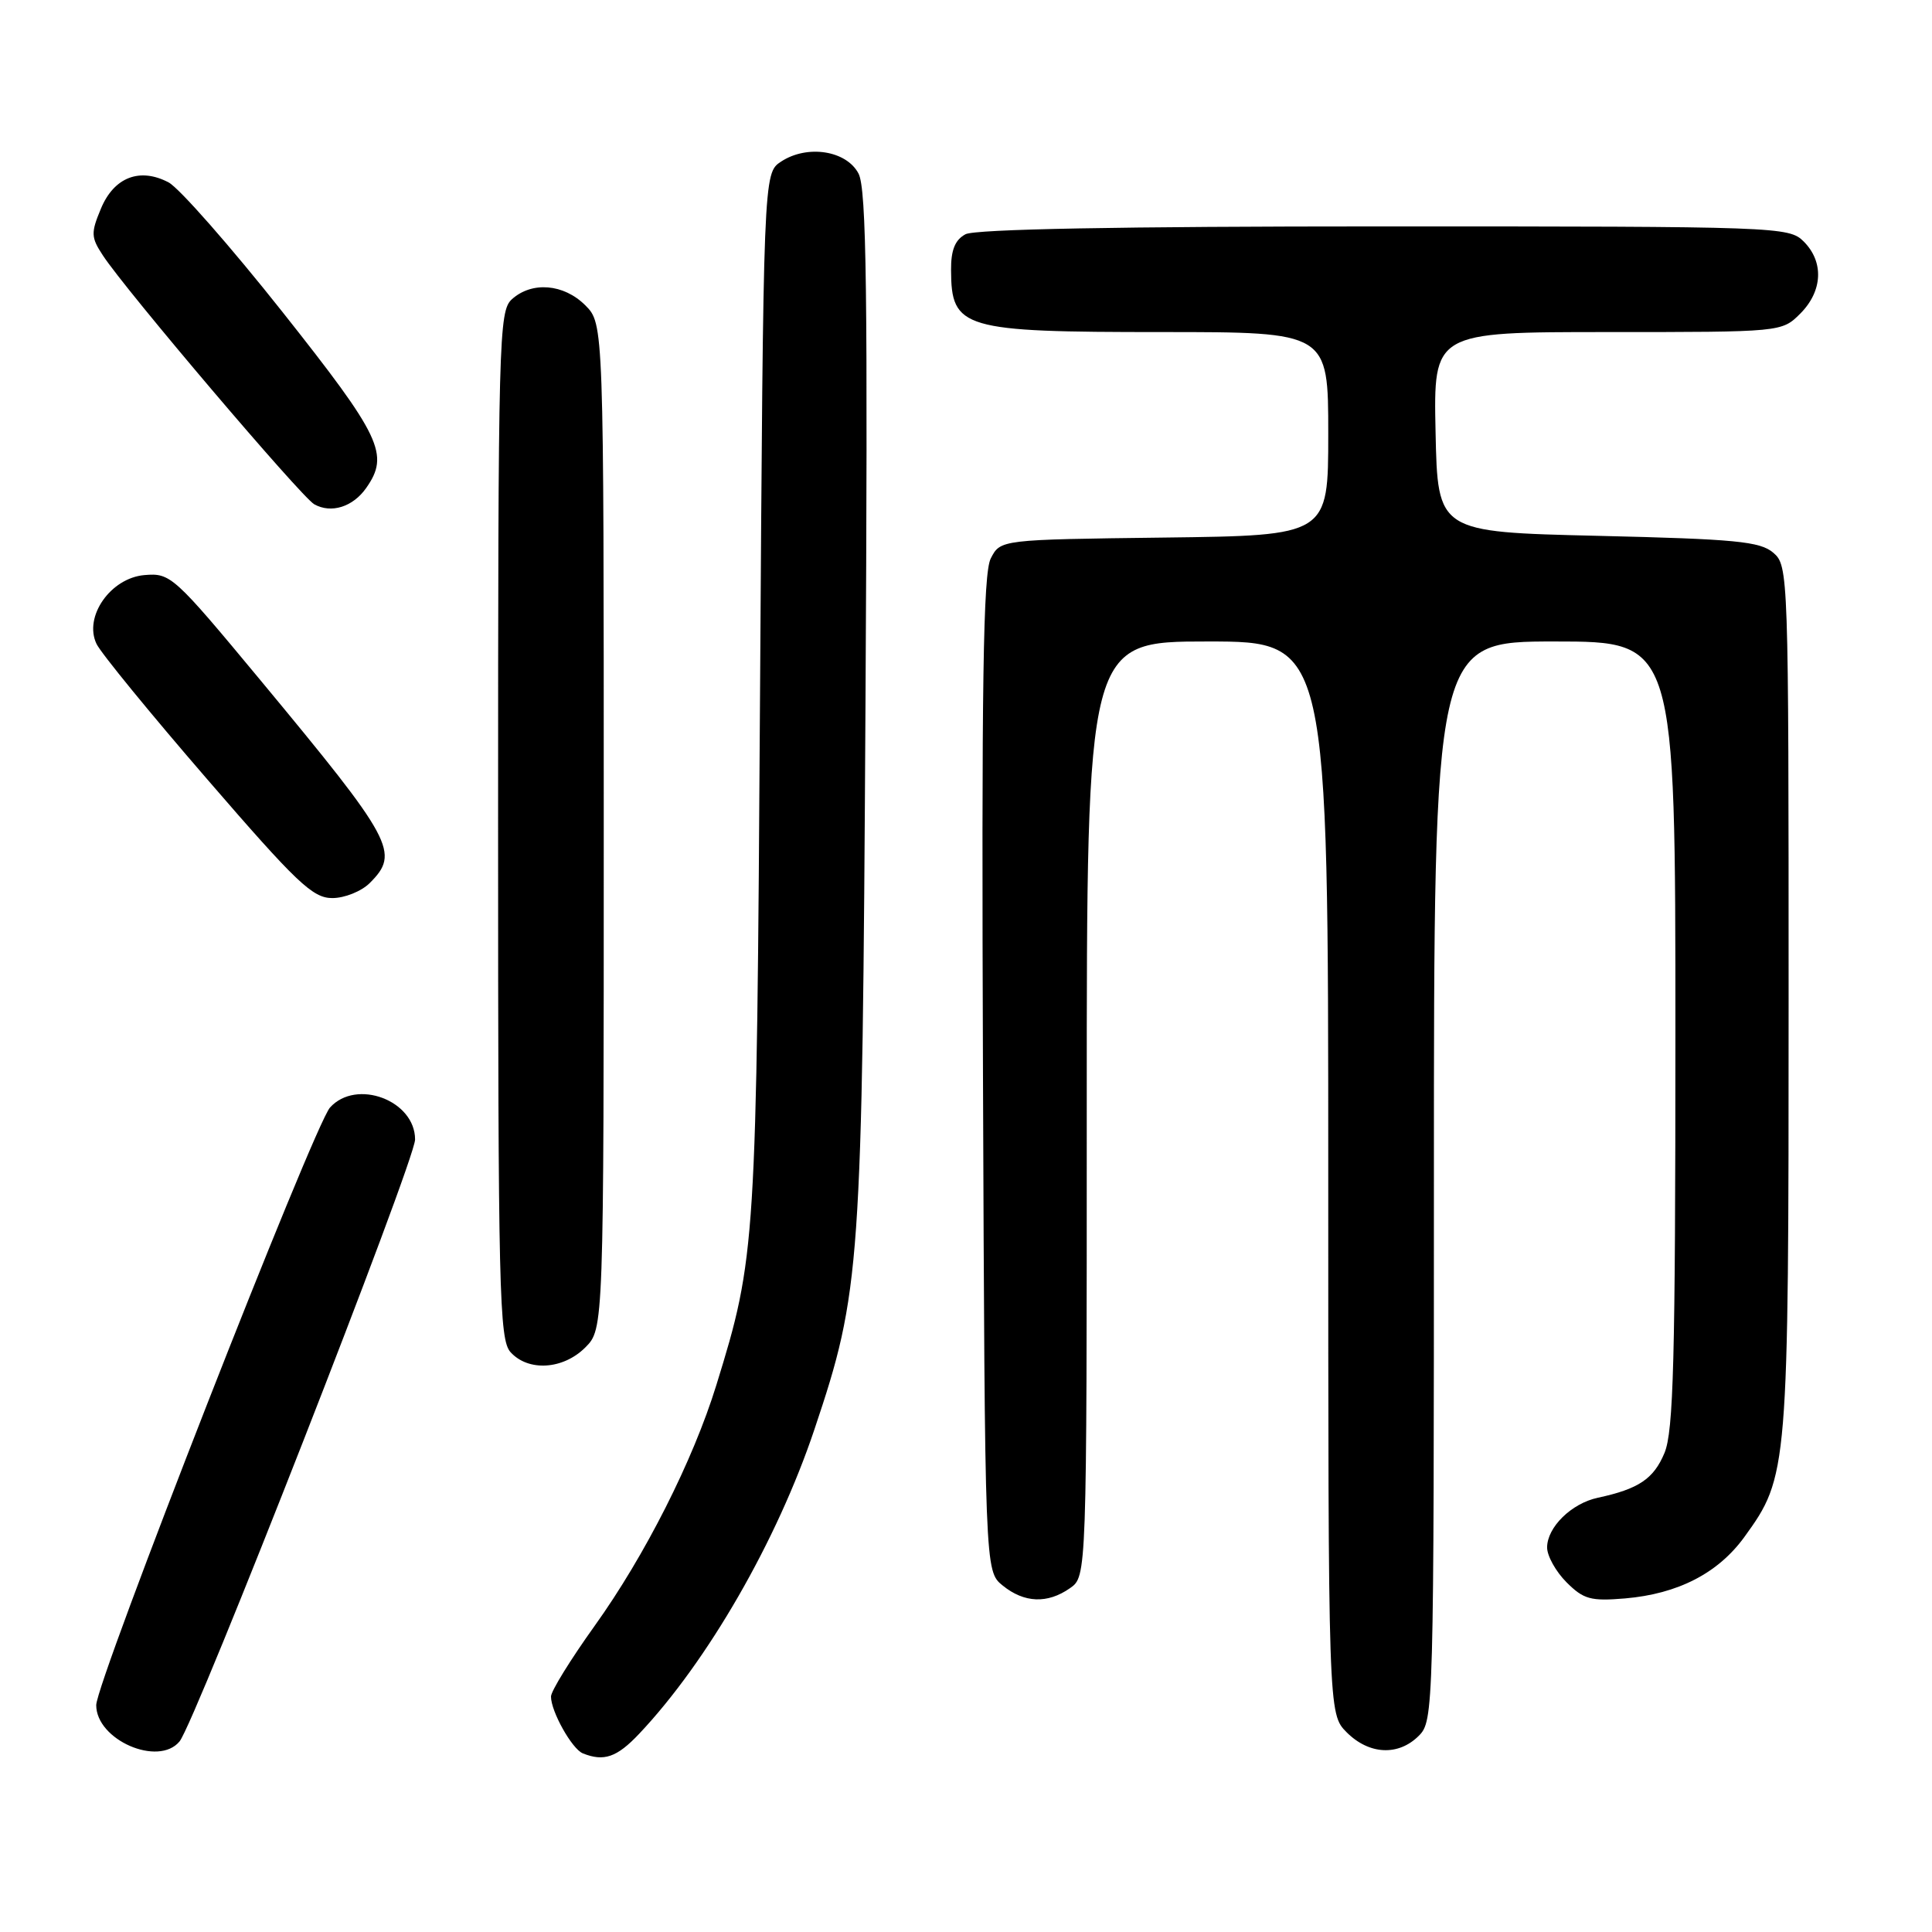 <?xml version="1.0" encoding="UTF-8" standalone="no"?>
<!DOCTYPE svg PUBLIC "-//W3C//DTD SVG 1.1//EN" "http://www.w3.org/Graphics/SVG/1.1/DTD/svg11.dtd" >
<svg xmlns="http://www.w3.org/2000/svg" xmlns:xlink="http://www.w3.org/1999/xlink" version="1.1" viewBox="0 0 256 256">
 <g >
 <path fill="currentColor"
d=" M 84.68 229.75 C 93.75 220.16 102.98 204.13 107.92 189.39 C 114.05 171.11 114.25 168.21 114.68 93.50 C 115.00 38.81 114.82 25.01 113.76 23.00 C 112.16 19.94 106.97 19.13 103.50 21.41 C 101.15 22.95 101.15 22.95 100.71 91.73 C 100.25 165.21 100.17 166.53 94.92 183.53 C 91.84 193.51 85.47 206.12 78.79 215.44 C 75.62 219.87 73.01 224.08 73.01 224.80 C 73.00 226.77 75.79 231.75 77.23 232.33 C 80.02 233.45 81.74 232.86 84.68 229.75 Z  M 23.79 230.75 C 25.86 228.25 55.00 153.79 55.00 150.99 C 55.00 145.81 47.22 142.89 43.73 146.75 C 41.60 149.11 12.75 222.85 12.75 225.94 C 12.75 230.55 20.98 234.14 23.79 230.75 Z  M 188.00 230.00 C 189.96 228.04 190.00 226.67 190.00 156.50 C 190.00 85.00 190.00 85.00 206.00 85.00 C 222.00 85.00 222.00 85.00 222.00 137.03 C 222.00 180.19 221.75 189.66 220.55 192.53 C 219.12 195.96 217.12 197.30 211.72 198.46 C 208.23 199.20 205.00 202.37 205.00 205.05 C 205.00 206.17 206.16 208.25 207.57 209.66 C 209.83 211.92 210.78 212.18 215.32 211.80 C 222.33 211.20 227.65 208.46 231.13 203.67 C 236.95 195.63 237.00 195.03 237.00 132.31 C 237.00 75.94 236.97 74.95 234.97 73.24 C 233.22 71.74 229.97 71.43 211.72 71.00 C 190.50 70.50 190.50 70.50 190.22 57.25 C 189.94 44.00 189.94 44.00 213.02 44.00 C 236.09 44.00 236.09 44.00 238.55 41.55 C 241.52 38.57 241.70 34.70 239.00 32.00 C 237.05 30.05 235.67 30.00 183.43 30.00 C 148.42 30.00 129.20 30.36 127.93 31.04 C 126.55 31.78 126.00 33.13 126.02 35.79 C 126.05 43.57 127.50 44.00 153.93 44.00 C 176.00 44.00 176.00 44.00 176.00 57.48 C 176.00 70.96 176.00 70.96 154.28 71.23 C 132.56 71.50 132.56 71.50 131.28 74.00 C 130.27 75.97 130.05 90.44 130.25 142.34 C 130.50 208.18 130.50 208.18 132.86 210.09 C 135.72 212.41 138.80 212.53 141.78 210.44 C 144.00 208.89 144.00 208.89 144.00 146.94 C 144.00 85.00 144.00 85.00 160.00 85.00 C 176.00 85.00 176.00 85.00 176.00 156.05 C 176.00 227.09 176.00 227.09 178.45 229.55 C 181.43 232.52 185.30 232.70 188.00 230.00 Z  M 77.55 178.55 C 80.00 176.09 80.00 176.09 80.00 109.50 C 80.00 42.91 80.00 42.91 77.55 40.45 C 74.69 37.60 70.48 37.26 67.83 39.65 C 66.09 41.23 66.00 44.70 66.00 109.33 C 66.00 171.21 66.15 177.51 67.65 179.17 C 70.01 181.77 74.61 181.48 77.55 178.55 Z  M 49.00 117.00 C 53.01 112.99 52.18 111.44 34.50 90.12 C 23.02 76.29 22.60 75.91 19.15 76.20 C 14.65 76.58 11.06 81.72 12.79 85.32 C 13.36 86.52 19.96 94.59 27.45 103.25 C 39.33 117.00 41.43 119.00 44.03 119.00 C 45.67 119.00 47.90 118.10 49.00 117.00 Z  M 48.53 64.65 C 51.64 60.22 50.51 57.85 37.44 41.35 C 30.53 32.63 23.73 24.90 22.34 24.17 C 18.53 22.16 15.11 23.48 13.38 27.63 C 12.03 30.86 12.05 31.44 13.63 33.84 C 16.61 38.42 39.92 65.85 41.64 66.82 C 43.89 68.08 46.77 67.17 48.53 64.65 Z "/>
</g>
</svg>